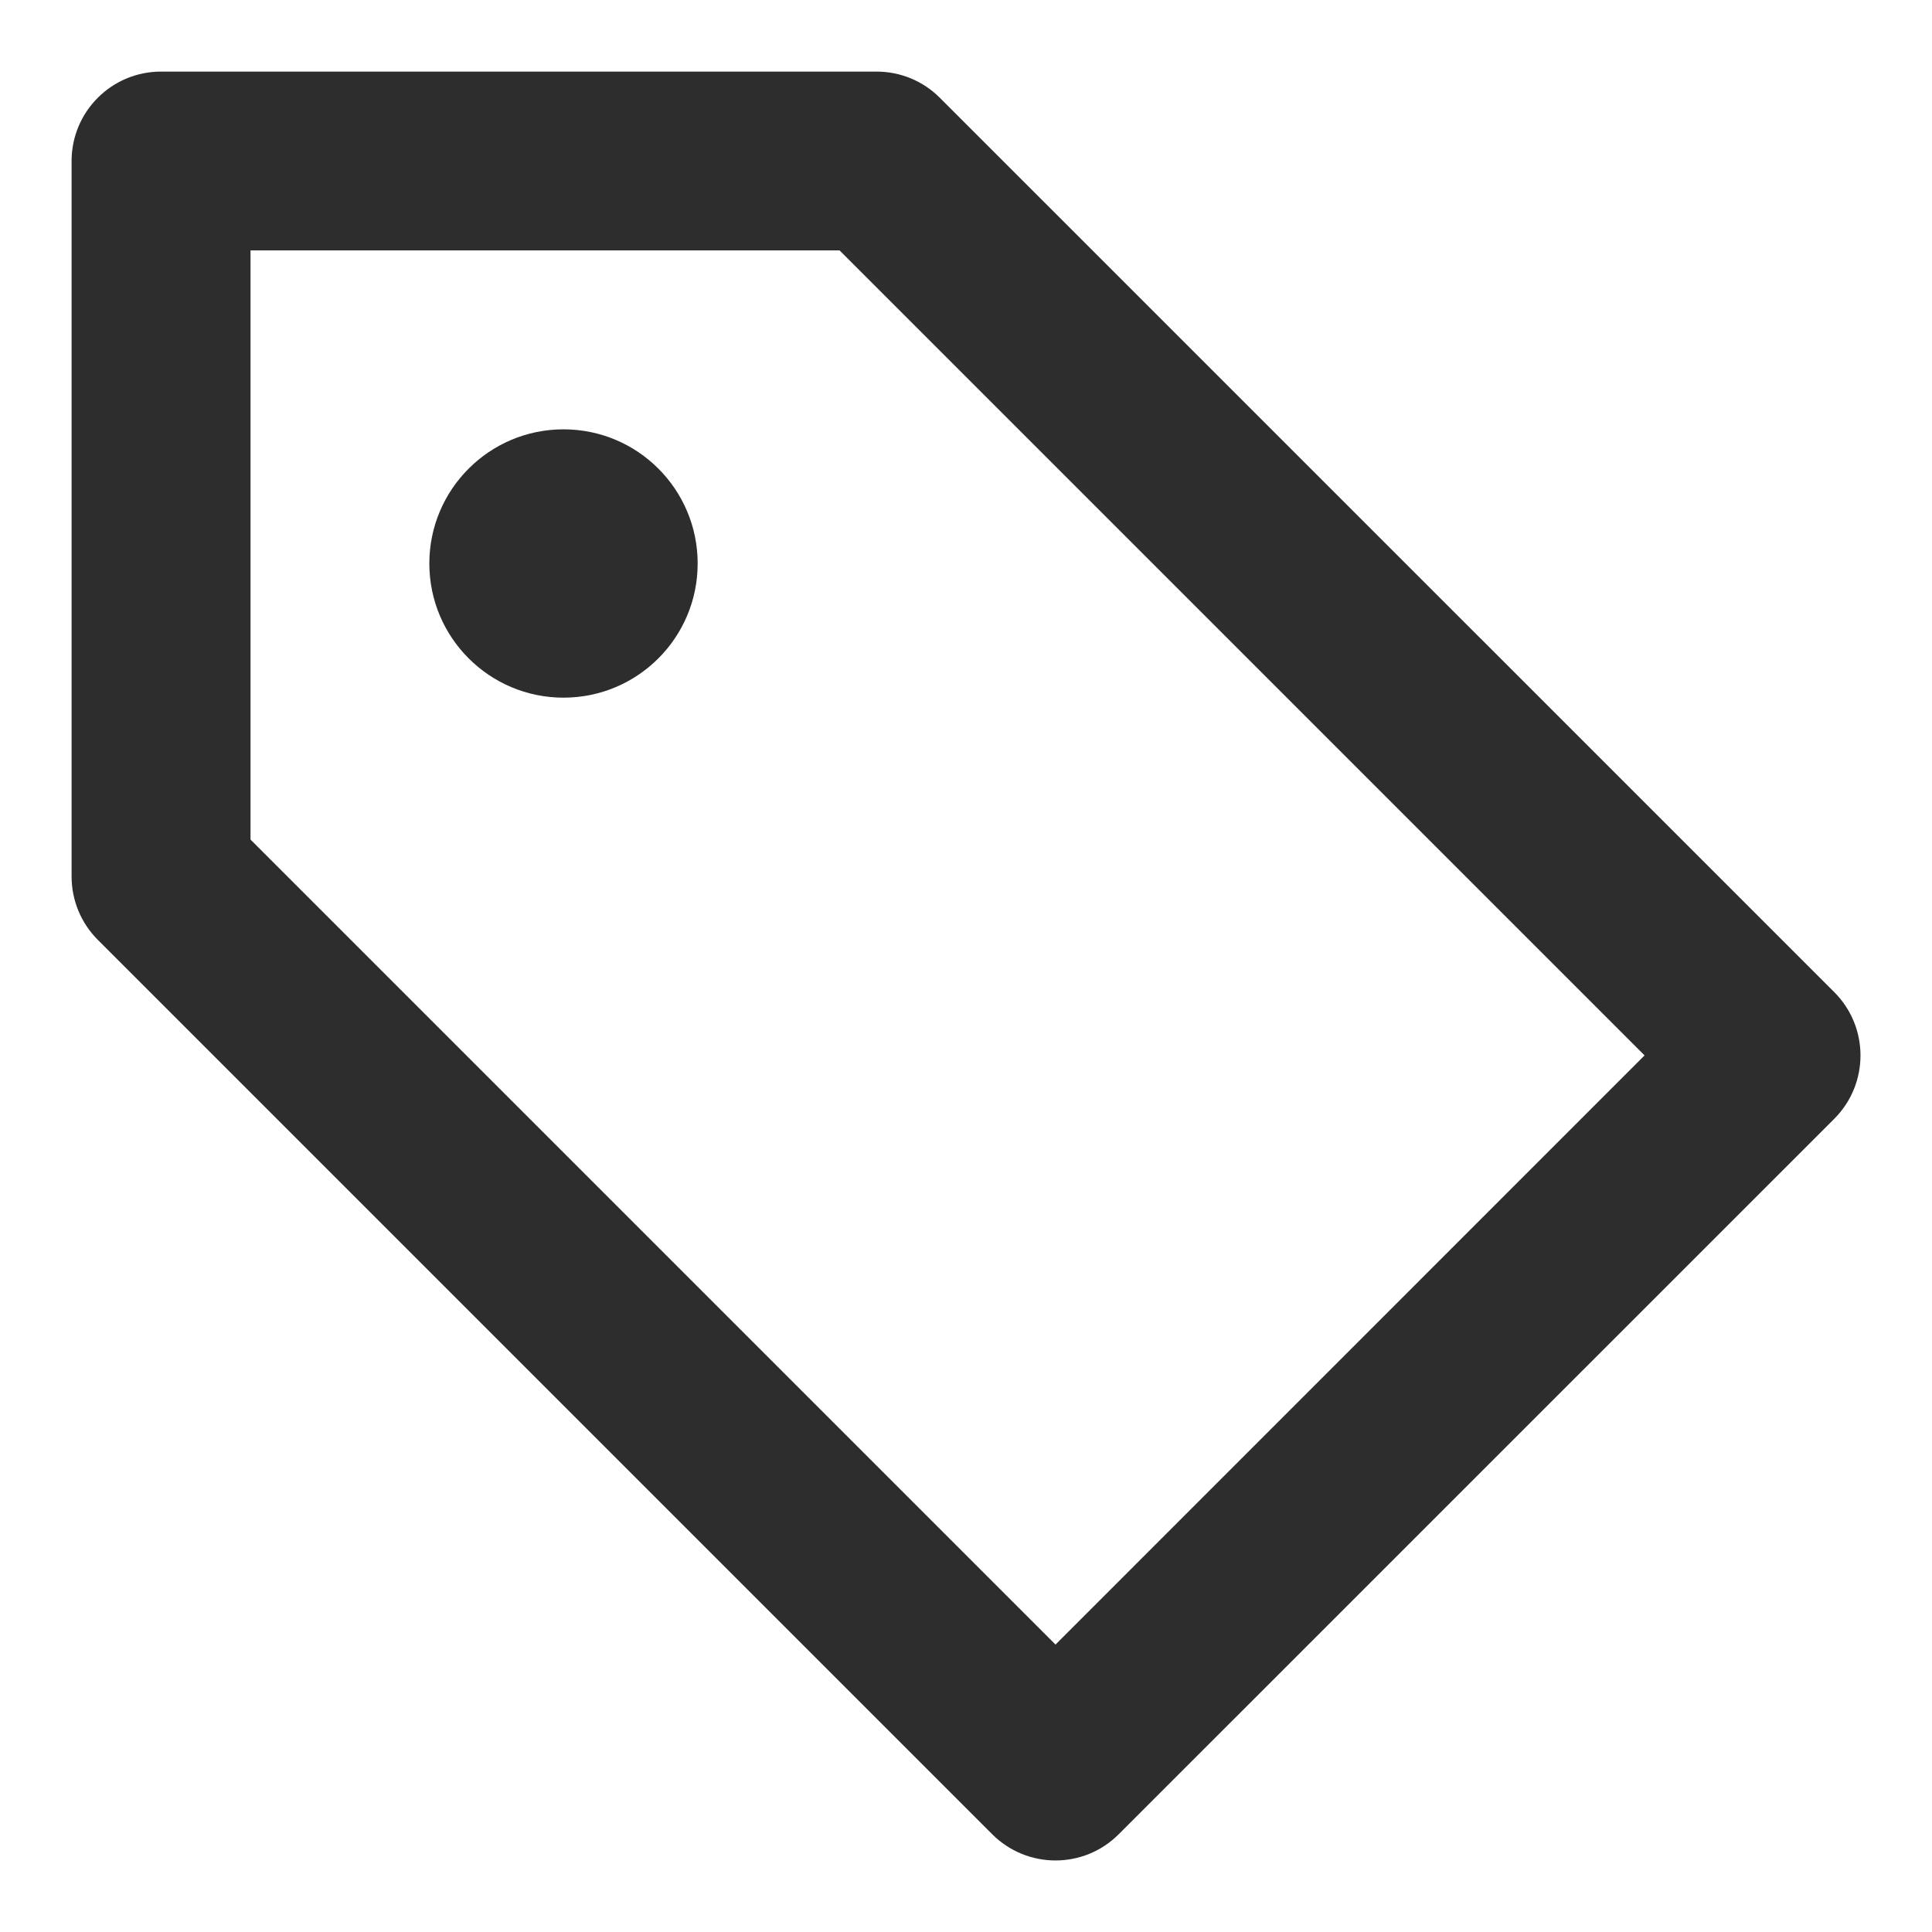 <svg width="18" height="18" viewBox="0 0 18 18" fill="none" xmlns="http://www.w3.org/2000/svg">
<path d="M0.667 1.5C0.667 1.04 1.04 0.667 1.5 0.667H8.167C8.388 0.667 8.6 0.754 8.756 0.911L17.09 9.244C17.415 9.57 17.415 10.097 17.09 10.423L10.423 17.089C10.098 17.415 9.57 17.415 9.244 17.089L0.911 8.756C0.755 8.6 0.667 8.388 0.667 8.167V1.5ZM2.334 2.333V7.822L9.834 15.322L15.322 9.833L7.822 2.333H2.334Z" fill="#2D2D2D"/>
<path d="M6.5 5.25C6.5 5.94 5.941 6.5 5.25 6.5C4.56 6.5 4 5.94 4 5.25C4 4.56 4.56 4 5.25 4C5.941 4 6.5 4.56 6.5 5.25Z" fill="#2D2D2D"/>
</svg>
